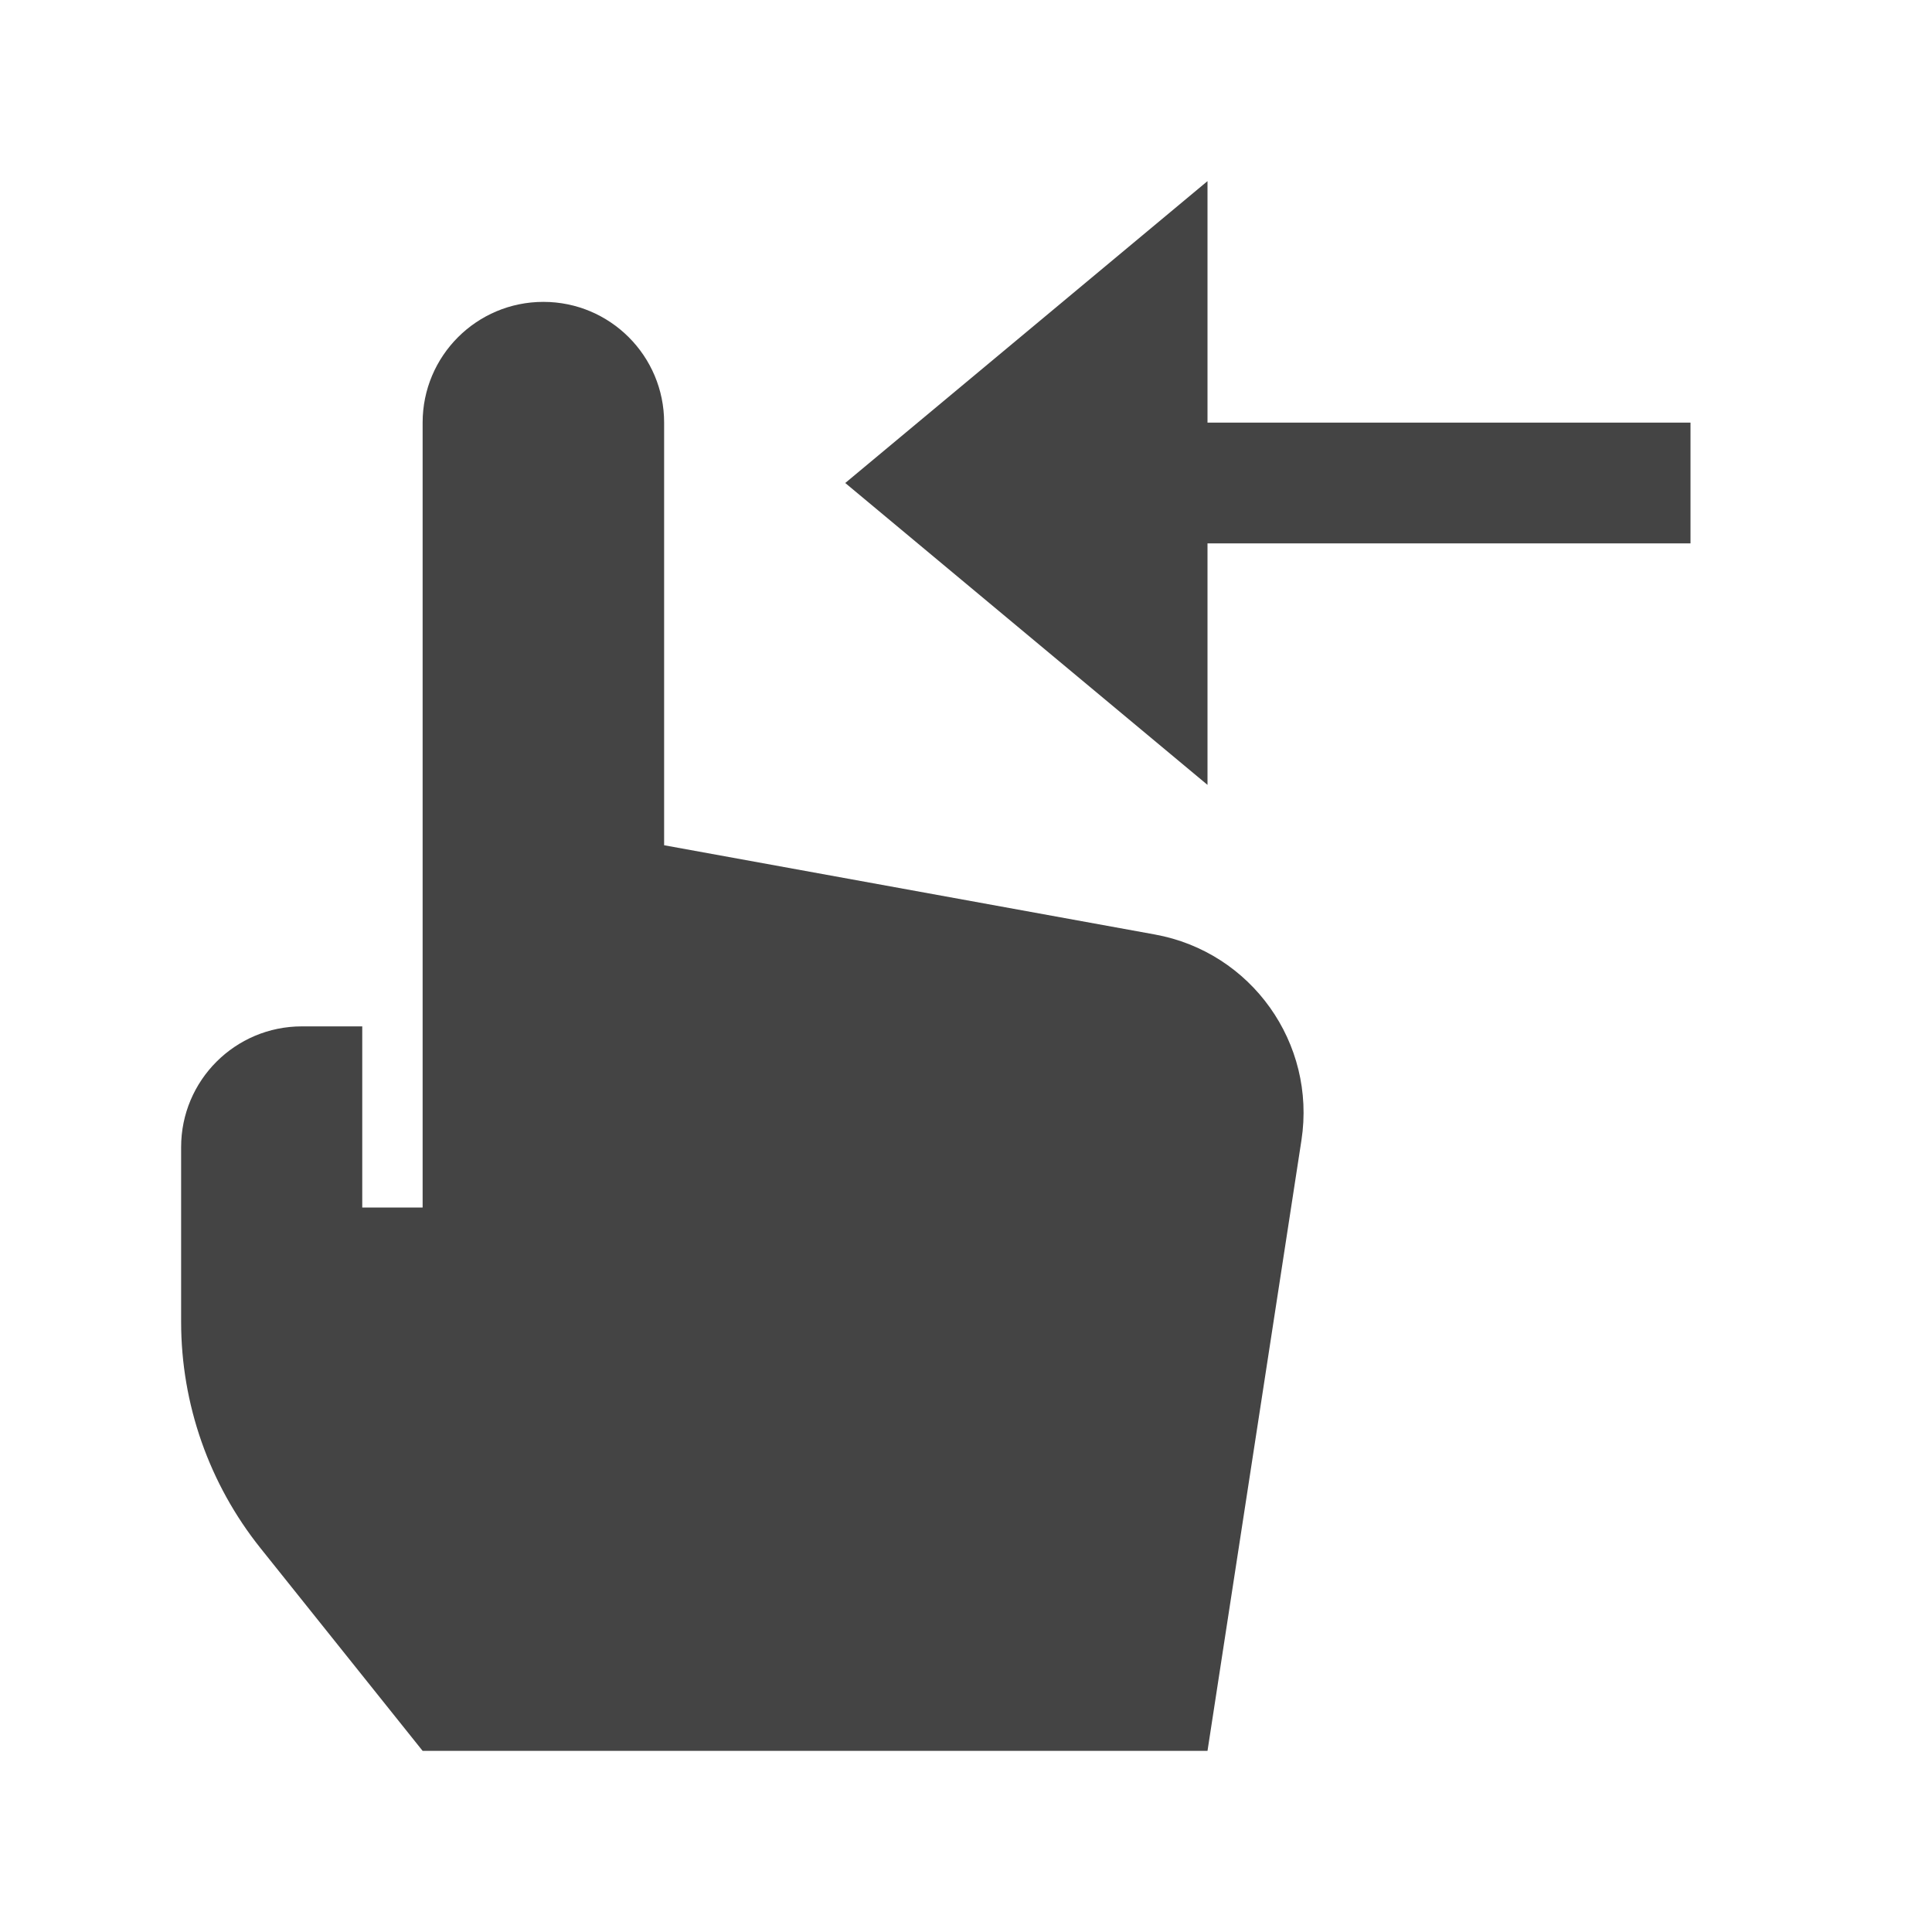 <?xml version="1.0" encoding="utf-8"?>
<!-- Generator: Adobe Illustrator 19.1.0, SVG Export Plug-In . SVG Version: 6.00 Build 0)  -->
<!DOCTYPE svg PUBLIC "-//W3C//DTD SVG 1.1//EN" "http://www.w3.org/Graphics/SVG/1.1/DTD/svg11.dtd">
<svg version="1.1" id="Layer_1" xmlns="http://www.w3.org/2000/svg" xmlns:xlink="http://www.w3.org/1999/xlink" x="0px" y="0px"
	 width="32px" height="32px" viewBox="0 0 32 32" enable-background="new 0 0 32 32" xml:space="preserve">
<polygon data-color="color-2" fill="#444444" points="28,7 20,7 20,3 14,8 20,13 20,9 28,9 "/>
<path fill="#444444" d="M19.128,15.478L11,14V7c0-1.105-0.895-2-2-2S7,5.895,7,7v13H6v-3H5c-1.105,0-2,0.895-2,2
	v2.895c0,1.362,0.464,2.684,1.315,3.748L7,29h13l1.556-10.114C21.803,17.279,20.727,15.768,19.128,15.478
	z"/>
</svg>
